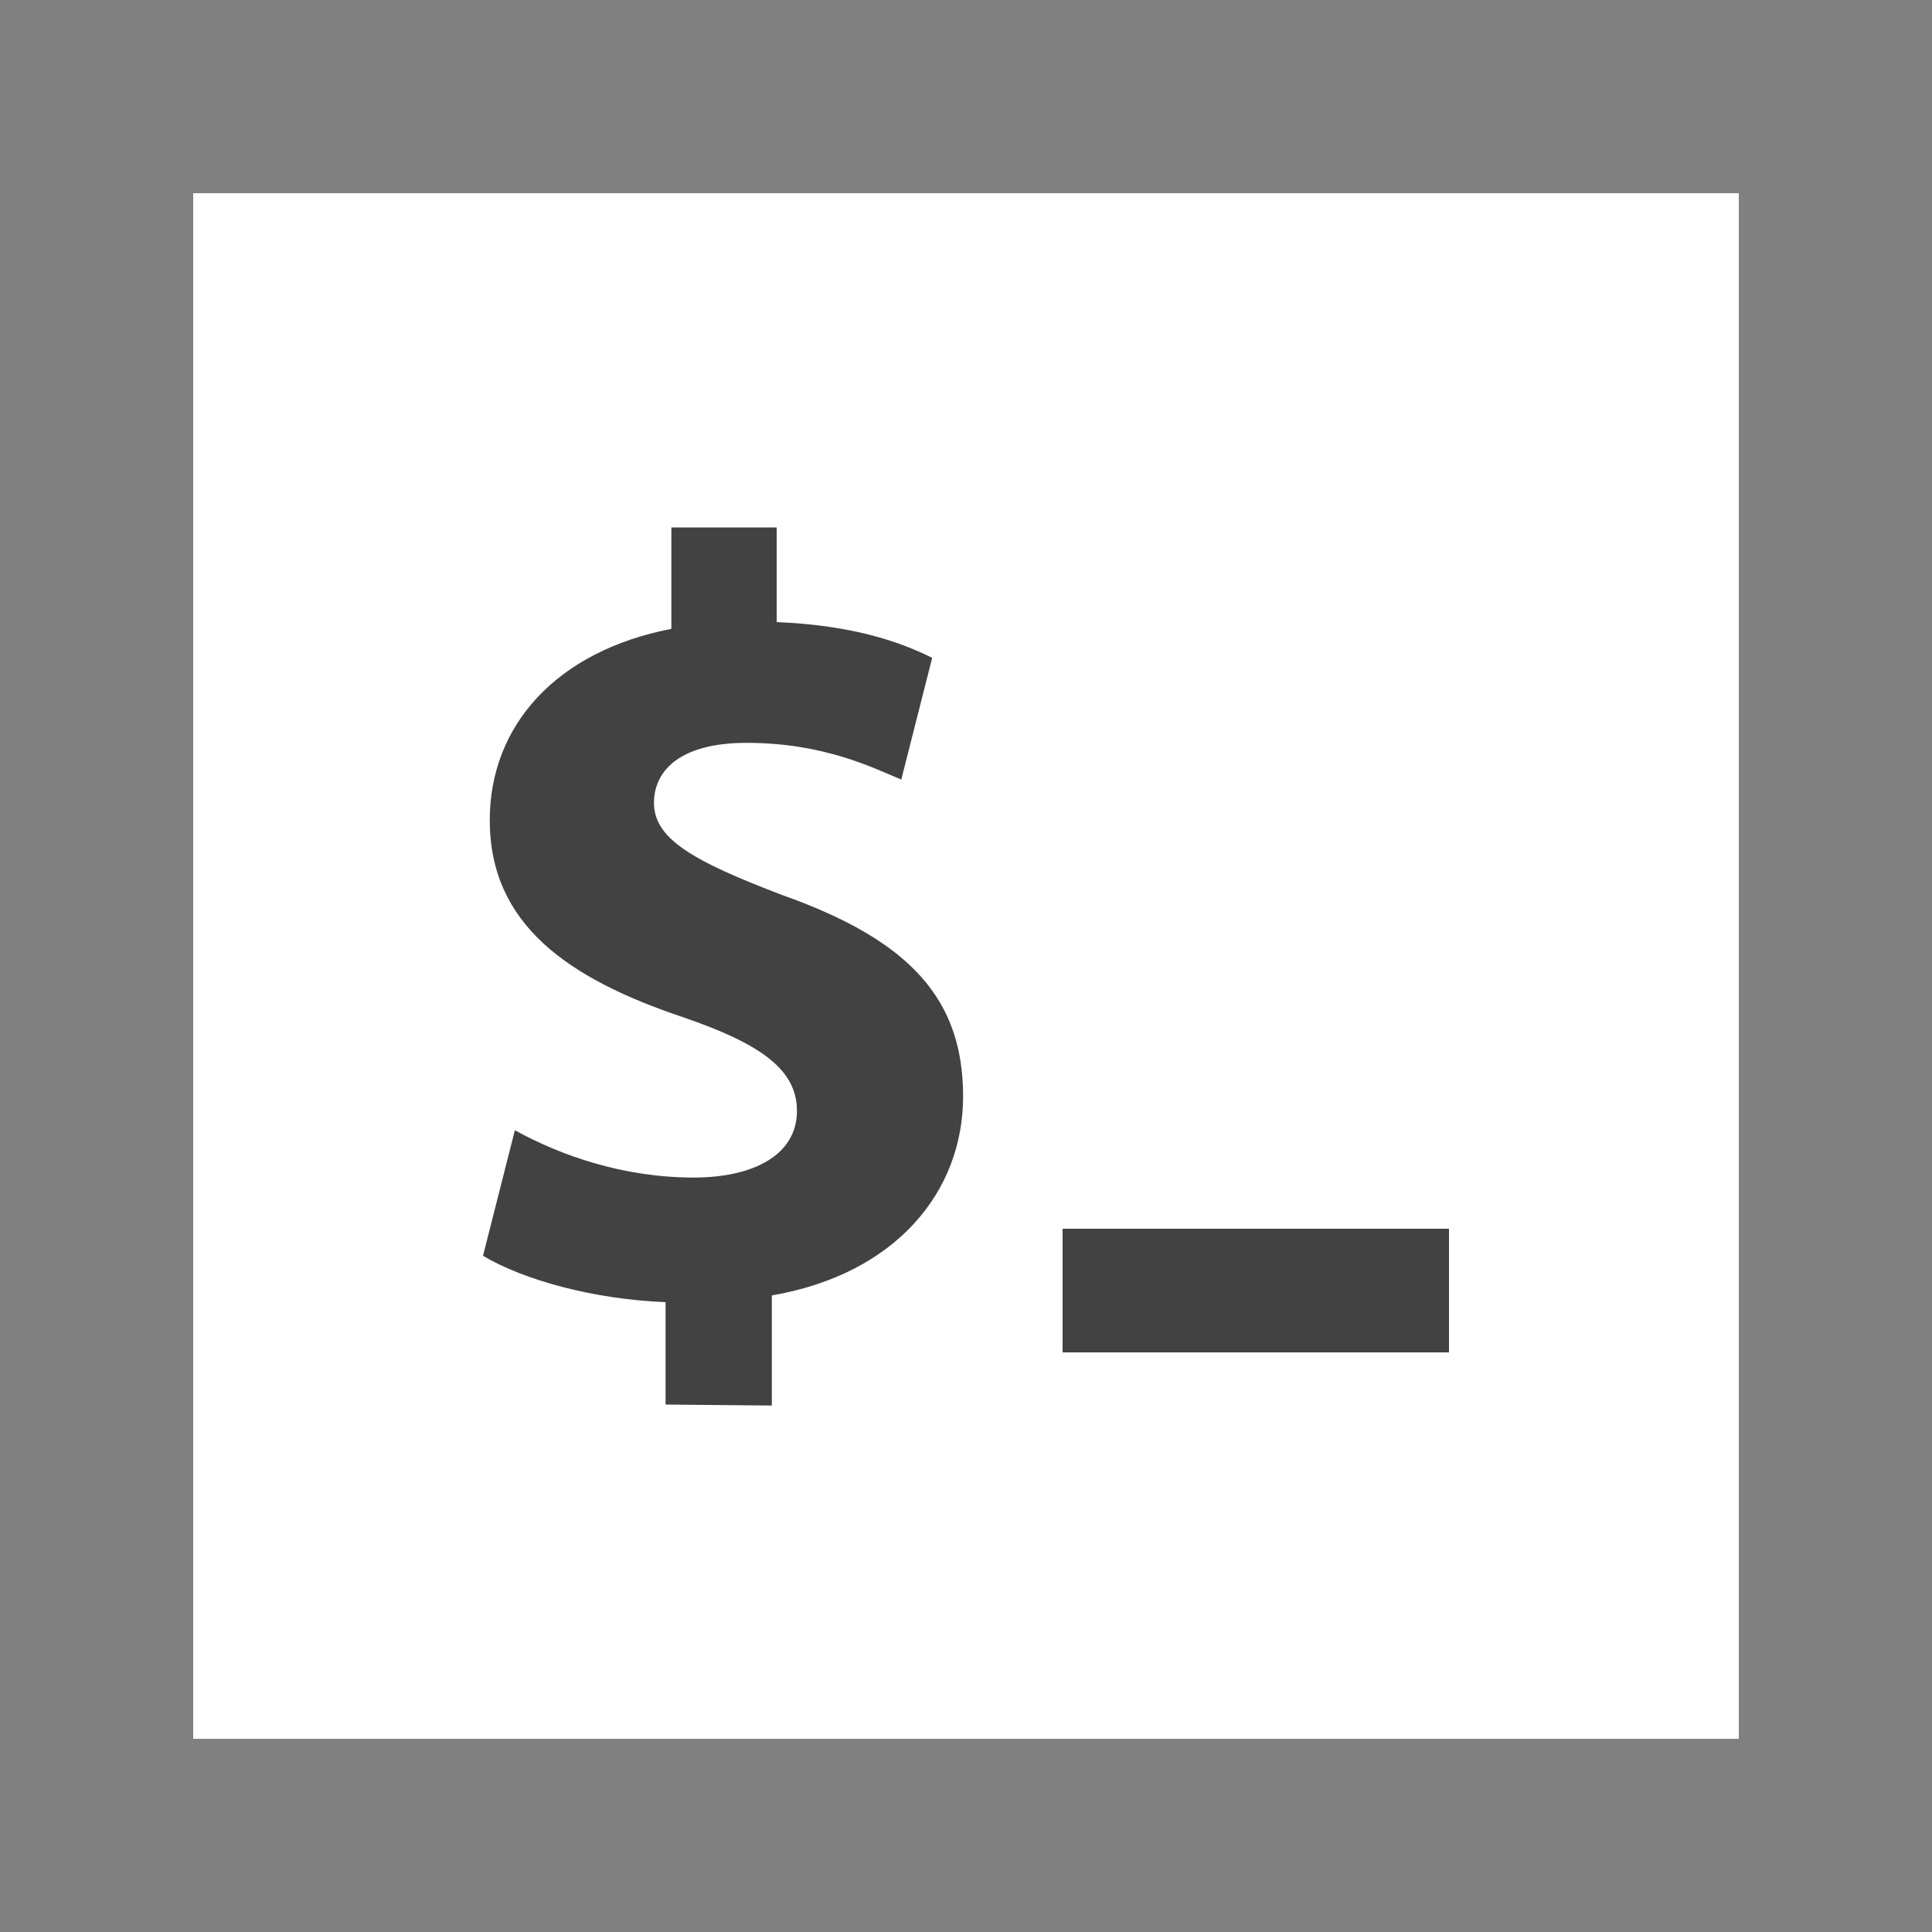 <svg width="200" height="200" viewBox="0 0 200 200" fill="none" xmlns="http://www.w3.org/2000/svg">
<rect x="0" y="0" width="200" height="200" fill="#808080" stroke="none"/>
<g clip-path="url(#clip0)">
<path d="M180 20H20V180H180V20Z" fill="white"/>
<path d="M150 127.2H110V140H150V127.2Z" fill="#424242"/>
<path d="M68.9 145.4V134.8C61.4 134.5 54.2 132.5 50 130L53.3 117C58 119.6 64.5 121.9 71.8 121.9C78.1 121.9 82.5 119.5 82.5 115C82.5 110.8 78.9 108.1 70.7 105.3C58.8 101.3 50.7 95.7 50.7 84.9C50.7 75.1 57.6 67.4 69.5 65.1V54.6H80.4V64.4C87.9 64.7 92.9 66.3 96.5 68.1L93.3 80.7C90.4 79.5 85.3 76.9 77.3 76.9C70.1 76.9 67.7 80 67.7 83.1C67.7 86.8 71.6 89.1 81.1 92.7C94.3 97.4 99.7 103.5 99.7 113.5C99.7 123.4 92.7 131.9 79.9 134.1V145.5L68.9 145.4Z" fill="#424242"/>
</g>
<defs>
<clipPath id="clip0">
<rect width="200" height="200" fill="white"/>
</clipPath>
</defs>
</svg>
